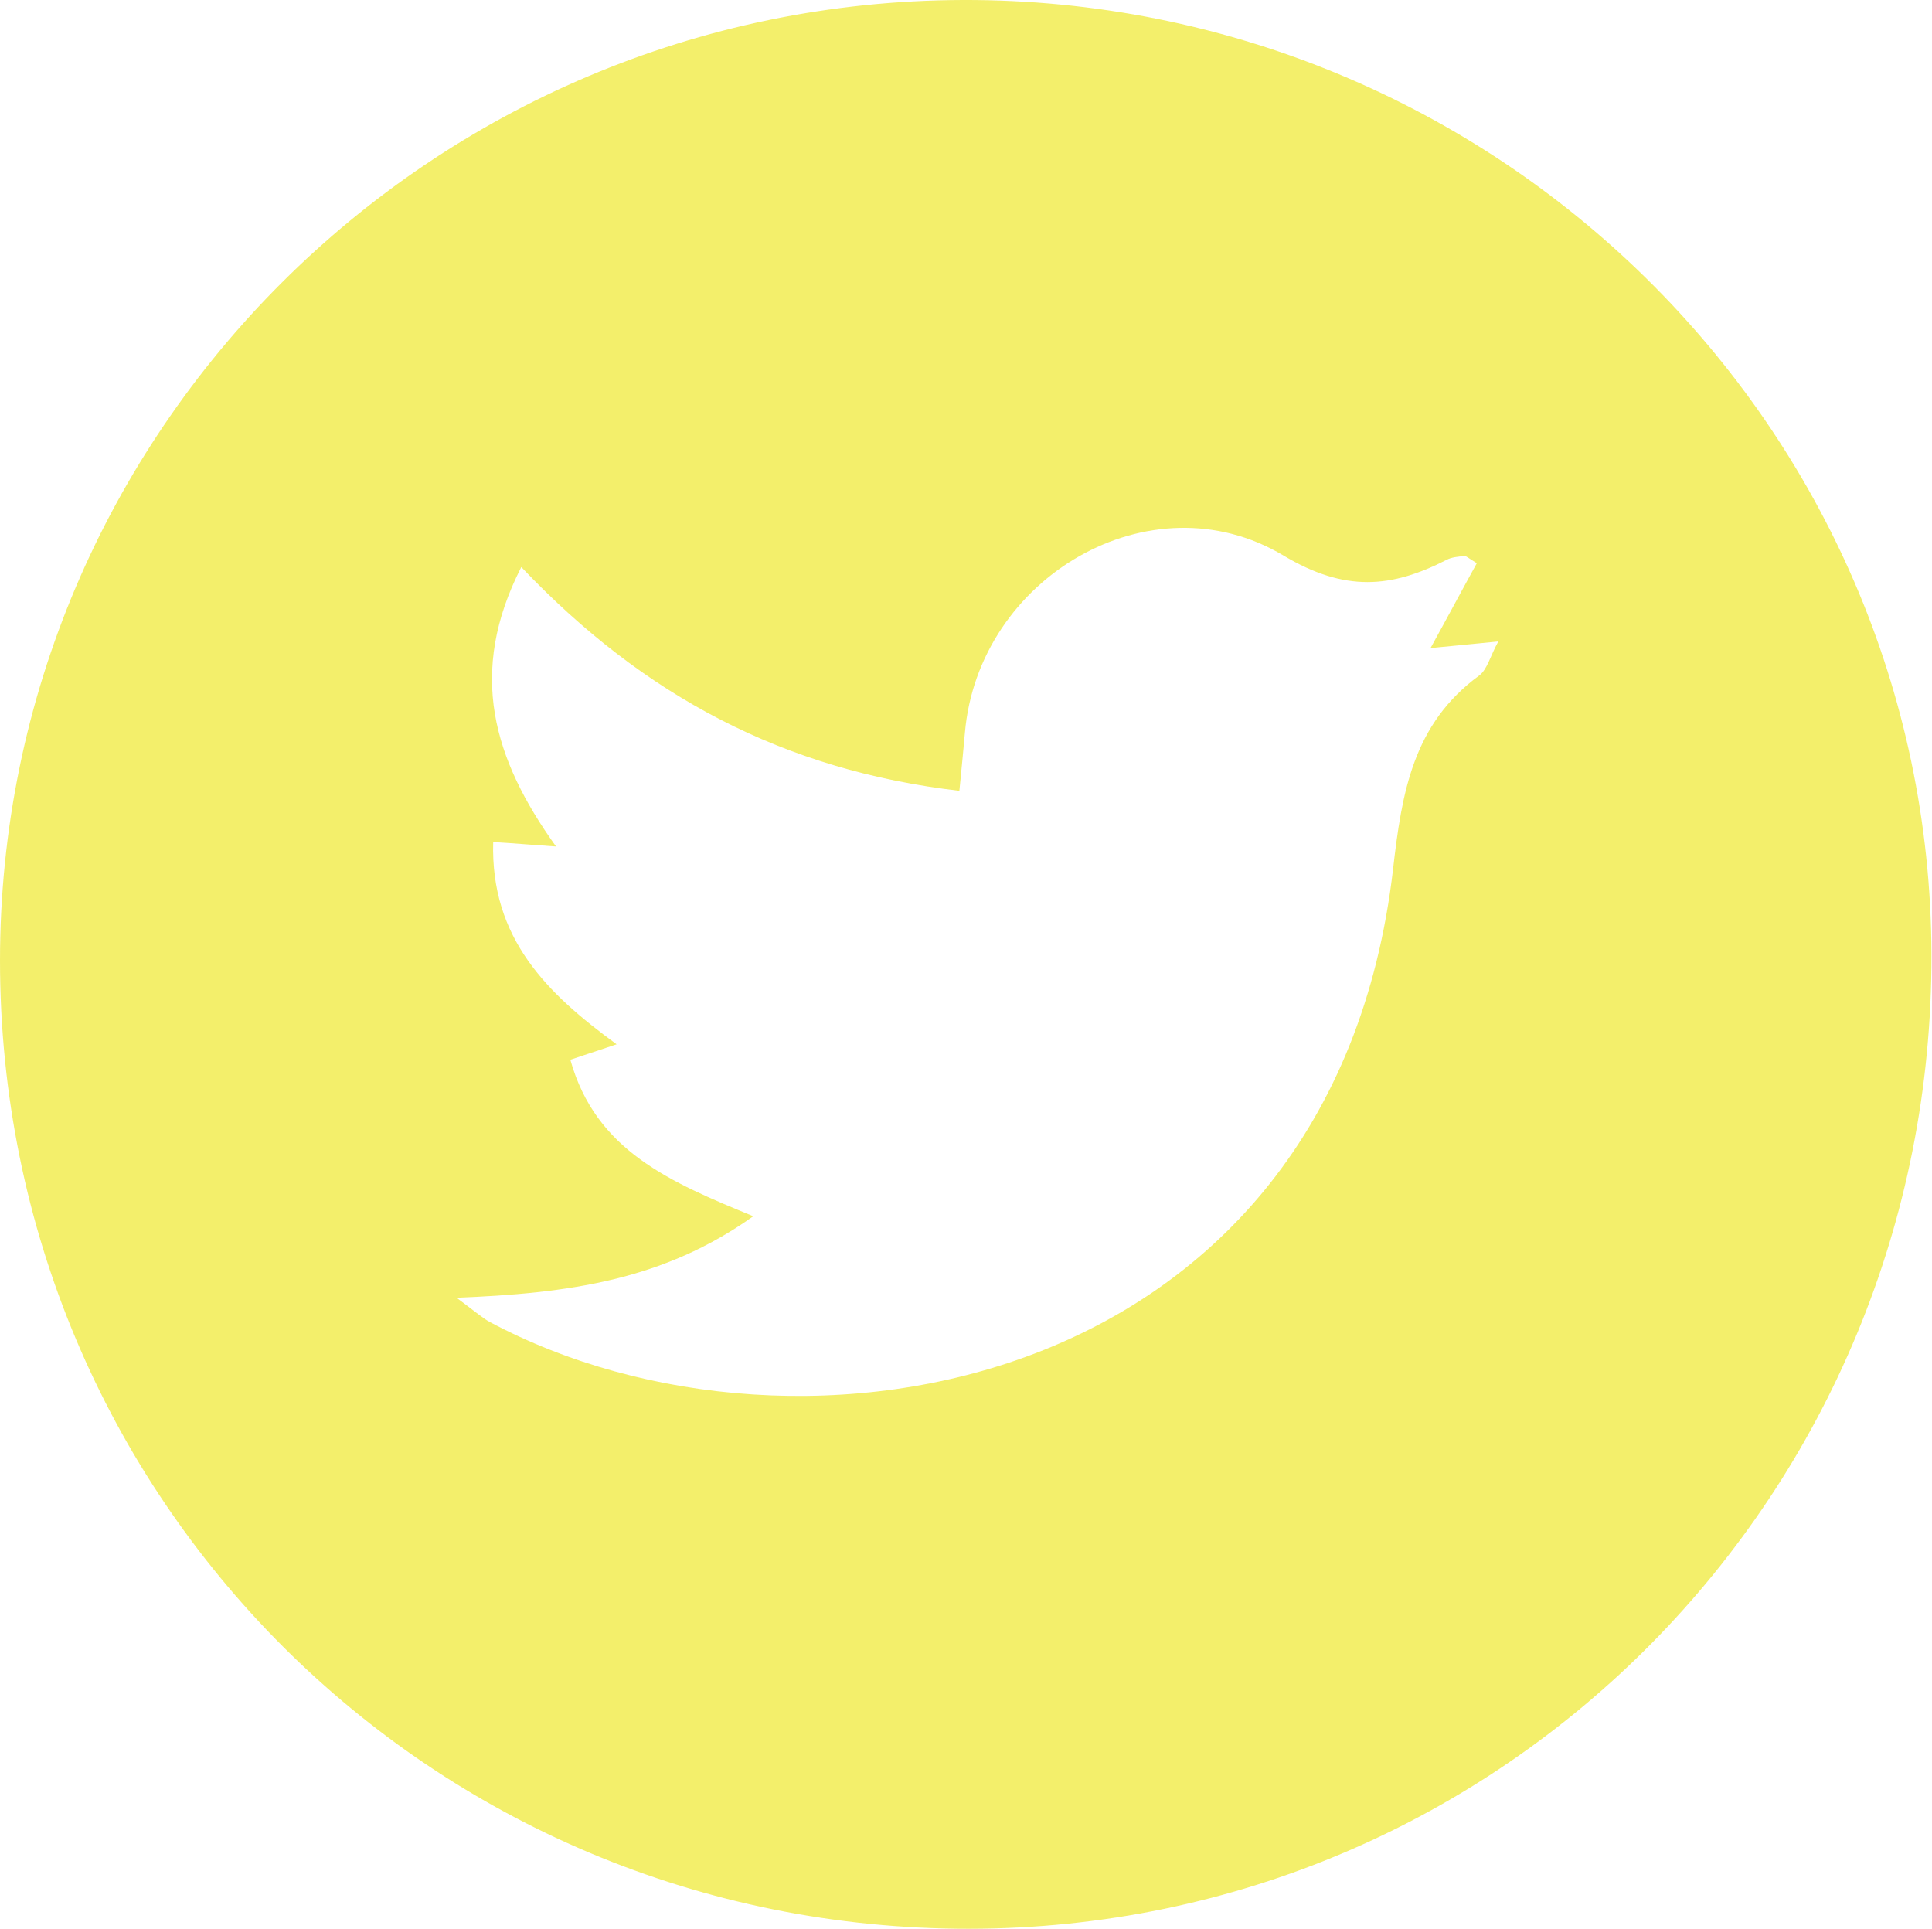 <?xml version="1.0" encoding="UTF-8"?>
<svg id="Layer_2" data-name="Layer 2" xmlns="http://www.w3.org/2000/svg" viewBox="0 0 35.06 35">
  <defs>
    <style>
      .cls-1 {
        fill: #ece60e;
        opacity: .61;
        stroke-width: 0px;
      }
    </style>
  </defs>
  <g id="Layer_1-2" data-name="Layer 1">
    <path class="cls-1" d="m17.47,0c9.67-.03,17.55,7.73,17.58,17.31.03,9.79-7.76,17.68-17.46,17.69C7.83,35.01,0,27.19,0,17.43,0,7.83,7.82.03,17.47,0Zm-9.21,23.53c.39.29.5.39.63.46,5.62,3,15.29,1.26,16.39-8.22.16-1.39.36-2.63,1.56-3.51.15-.11.2-.35.35-.62-.49.05-.83.08-1.23.12.32-.58.58-1.07.84-1.54-.15-.09-.19-.13-.22-.13-.11.01-.24.02-.33.07-1,.51-1.84.59-2.96-.08-2.41-1.44-5.54.4-5.78,3.22-.03.33-.06.65-.1,1.05-3.18-.37-5.73-1.72-7.95-4.06-.98,1.92-.51,3.48.63,5.07-.46-.03-.78-.06-1.14-.08-.05,1.75.98,2.75,2.24,3.67-.33.11-.57.19-.84.28.46,1.65,1.81,2.22,3.32,2.84-1.63,1.16-3.34,1.4-5.41,1.48Z"/>
  </g>
</svg>